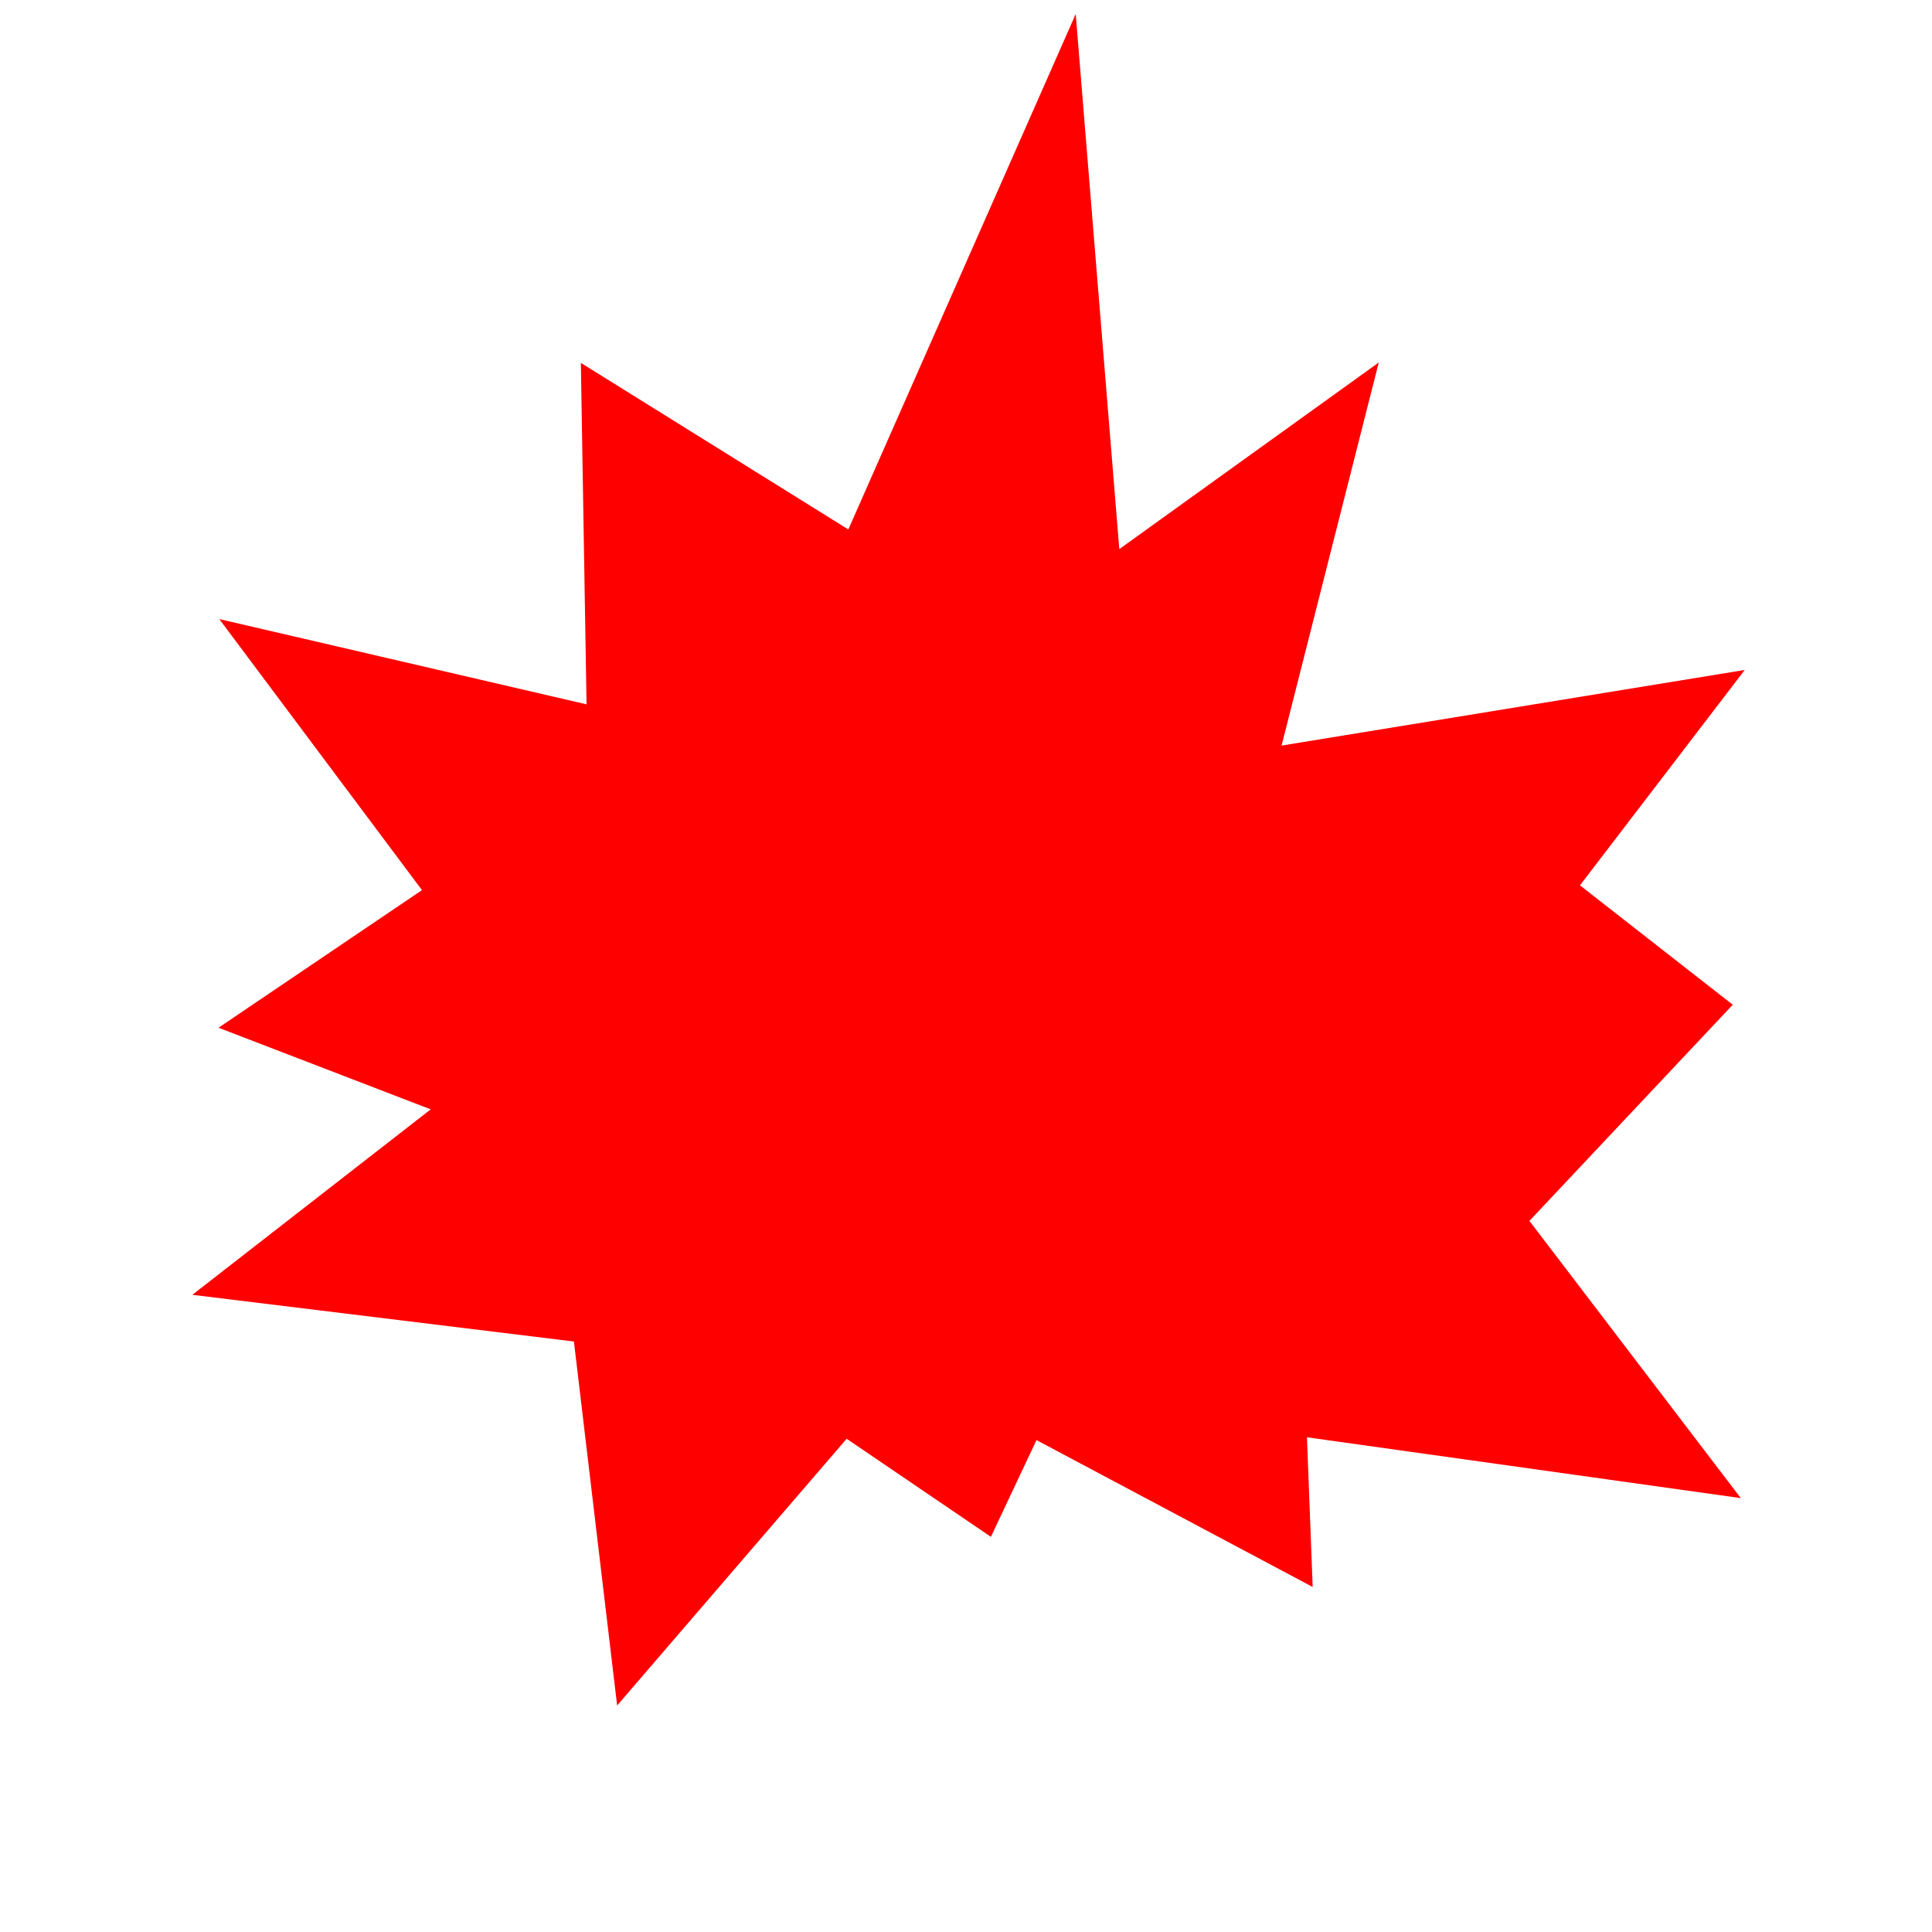 <?xml version="1.0" encoding="UTF-8" standalone="no"?>
<svg
   xmlns:dc="http://purl.org/dc/elements/1.1/"
   xmlns:cc="http://creativecommons.org/ns#"
   xmlns:rdf="http://www.w3.org/1999/02/22-rdf-syntax-ns#"
   xmlns:svg="http://www.w3.org/2000/svg"
   xmlns="http://www.w3.org/2000/svg"
   xmlns:sodipodi="http://sodipodi.sourceforge.net/DTD/sodipodi-0.dtd"
   xmlns:inkscape="http://www.inkscape.org/namespaces/inkscape"
   version="1.1"
   x="0px"
   y="0px"
   width="100px"
   height="100px"
   viewBox="0 0 100 100"
   enable-background="new 0 0 100 100"
   xml:space="preserve"
   id="svg2"
   inkscape:version="0.48.4 r9939"
   sodipodi:docname="bang.svg"><defs
     id="defs28" /><sodipodi:namedview
     pagecolor="#ffffff"
     bordercolor="#666666"
     borderopacity="1"
     objecttolerance="10"
     gridtolerance="10"
     guidetolerance="10"
     inkscape:pageopacity="0"
     inkscape:pageshadow="2"
     inkscape:window-width="1366"
     inkscape:window-height="744"
     id="namedview26"
     showgrid="false"
     inkscape:zoom="4.7283099"
     inkscape:cx="39.624531"
     inkscape:cy="57.064029"
     inkscape:window-x="0"
     inkscape:window-y="24"
     inkscape:window-maximized="1"
     inkscape:current-layer="layer1" /><g
     id="Layer_1"><g
       id="圖層_3"
       display="none"><path
         display="inline"
         d="M-62.5,84c-0.556-5.979,2.16-11.521,4-17c3.581-10.666,6.762-23.565,12-34c1.278-2.546,3.577-4.508,5-7    c0.84-1.471,1.061-2.468,2-4c1.722-2.808,3.805-6.996,6-11c8.765-15.982,18.765-34.918,28-52c1.296,7.33-1.659,14.655-3,22    c-0.479,2.622-0.253,5.936-1,8c-0.61,1.686-2.999,3.204-4,5c-1.21,2.171-1.996,4.201-3,6c-7.699,13.79-15.151,28.185-23,42    C-47.507,56.094-55.81,69.628-62.5,84z"
         id="path6" /><path
         display="inline"
         d="M78.5,11c-1.081-8.396,0.566-26.98,0-45c4.596,0.227,8.719,3.378,13,5c4.38,1.659,8.482,3.127,13,5    c5.723,2.373,11.084,4.547,17,7c5.663,2.348,11.216,4.534,17,7c2.355,1.005,6.346,0.884,7,4C122.59-0.909,101.303,5.801,78.5,11z"
         id="path8" /><path
         display="inline"
         d="M-34.5,107c-11.507-3.493-21.206-8.794-32-13c4.856-11.622,11.994-22.128,18-33    c2.946-5.334,5.704-10.453,9-16c0.699-1.176,0.182-1.146,1-2c2.374-2.478,5.49-10.645,8-15c1.133-1.965,2.817-3.941,4-6    c5.734-9.979,10.596-22.188,18-32c6.029,2.074,11.483,5.271,17,8c5.586,2.762,11.534,4.959,16,9c-0.024,3.451-3.113,5.824-5,9    c-1.205,2.027-1.738,4.891-3,7c-0.24,0.402-1.846,0.656-2,1c-1.006,2.232-2.216,5.246-4,8C-4.616,55.33-18.701,83.049-34.5,107z"
         id="path10" /><path
         display="inline"
         d="M46.5,21c-0.688,30.886,0.874,62.633,1,95c0.17,4.217-1.536-0.018-3,0c-8.516-8.471-17.361-16.657-26-25    c-4.431-4.279-9.439-7.83-14-12c-4.256-3.893-8.738-8.107-12-13c9.989-20.344,22.968-37.699,33-58    C32.75,12.084,39.634,16.533,46.5,21z"
         id="path12" /><path
         display="inline"
         d="M25.5-32c-2.579-3.777-11.173-4.515-13.734-8.571c-0.482,0.145-0.99,0.14-1.494-0.155    c-0.135-0.079-0.26-0.183-0.38-0.296C9.777-40.999,9.649-40.988,9.5-41c-4.238-1.941-10.35-7.409-13-5    c1.547,10.555-3.558,23.104-5,34C2.834-6.334,14.166-0.666,25.5,5C26.212-10.699,24.083-22.509,25.5-32z"
         id="path14" /><path
         display="inline"
         d="M26.5,6c0-10.333,0-20.667,0-31c18.017-1.983,32.634-7.366,51-9c-0.718,12.137-1.253,28.164-1,46    c-10.312,1.688-18.618,5.382-29,7c8.545,0.956,16.741-2.854,25-5c16.076-4.177,33.132-8.564,51-13c8.382-2.08,16.268-5.377,25-6    c-2.829,30.485-5.189,59.077-7,88c-19.784,6.648-39.236,15.312-59,23c-1.805,0.701-4.199,1.293-6,2    c-5.201,2.041-10.875,4.646-17,7c-3.539,1.359-6.921,3.939-11,3c0.646-25.757-0.569-50.206-1-72c-0.155-7.857,1.126-16.479,0-24    c-0.25-1.667-0.521-2.623-2-3C39.801,14.032,31.678,11.489,26.5,6z"
         id="path16" /></g><g
       id="Captions" /></g><g
     inkscape:groupmode="layer"
     id="layer1"
     inkscape:label="Layer"><path
       style="fill:#ff0000"
       clip-path="none"
       d="m 29.706,69.437 2.237,18.839 11.88,-13.806 7.466,5.076 2.36,-5.007 14.295,7.602 -0.296,-7.748 22.456,3.149 L 79.162,63.193 89.687,52.005 81.779,45.825 l 8.529,-11.148 -23.974,3.914 5.03,-19.828 -13.429,9.659 -2.256,-27.697 -11.77,26.68 -13.843,-8.622 0.044,2.714 1.479,-0.025 -0.782,1.253 14.431,8.989 4.426,33.312 1.102,-6.192 L 66.503,25.897 52.212,53.019 81.778,39.062 51.706,50.377 82.97,53.661 53.958,49.528 84.697,75.14 49.716,41.922 64.793,77.12 47.222,28.177 48.821,59.928 l -5.516,10.618 -9.218,10.709 L 69.341,41.495 12.937,66.688 69.518,47.283 67.358,43.8 26.515,46.48 82.59,49.499 53.479,34.78 33.066,21.446 l -1.477,0.025 -0.782,1.253 0.782,-1.253 -1.479,0.025 0.25,14.961 -19.009,-4.413 10.491,14.029 -10.531,7.122 10.983,4.225 -12.338,9.599 z"
       id="polygon24"
       inkscape:connector-curvature="0"
       sodipodi:nodetypes="cccccccccccccccccccccccccccccccccccccccccccccccccccccccc" /></g></svg>
